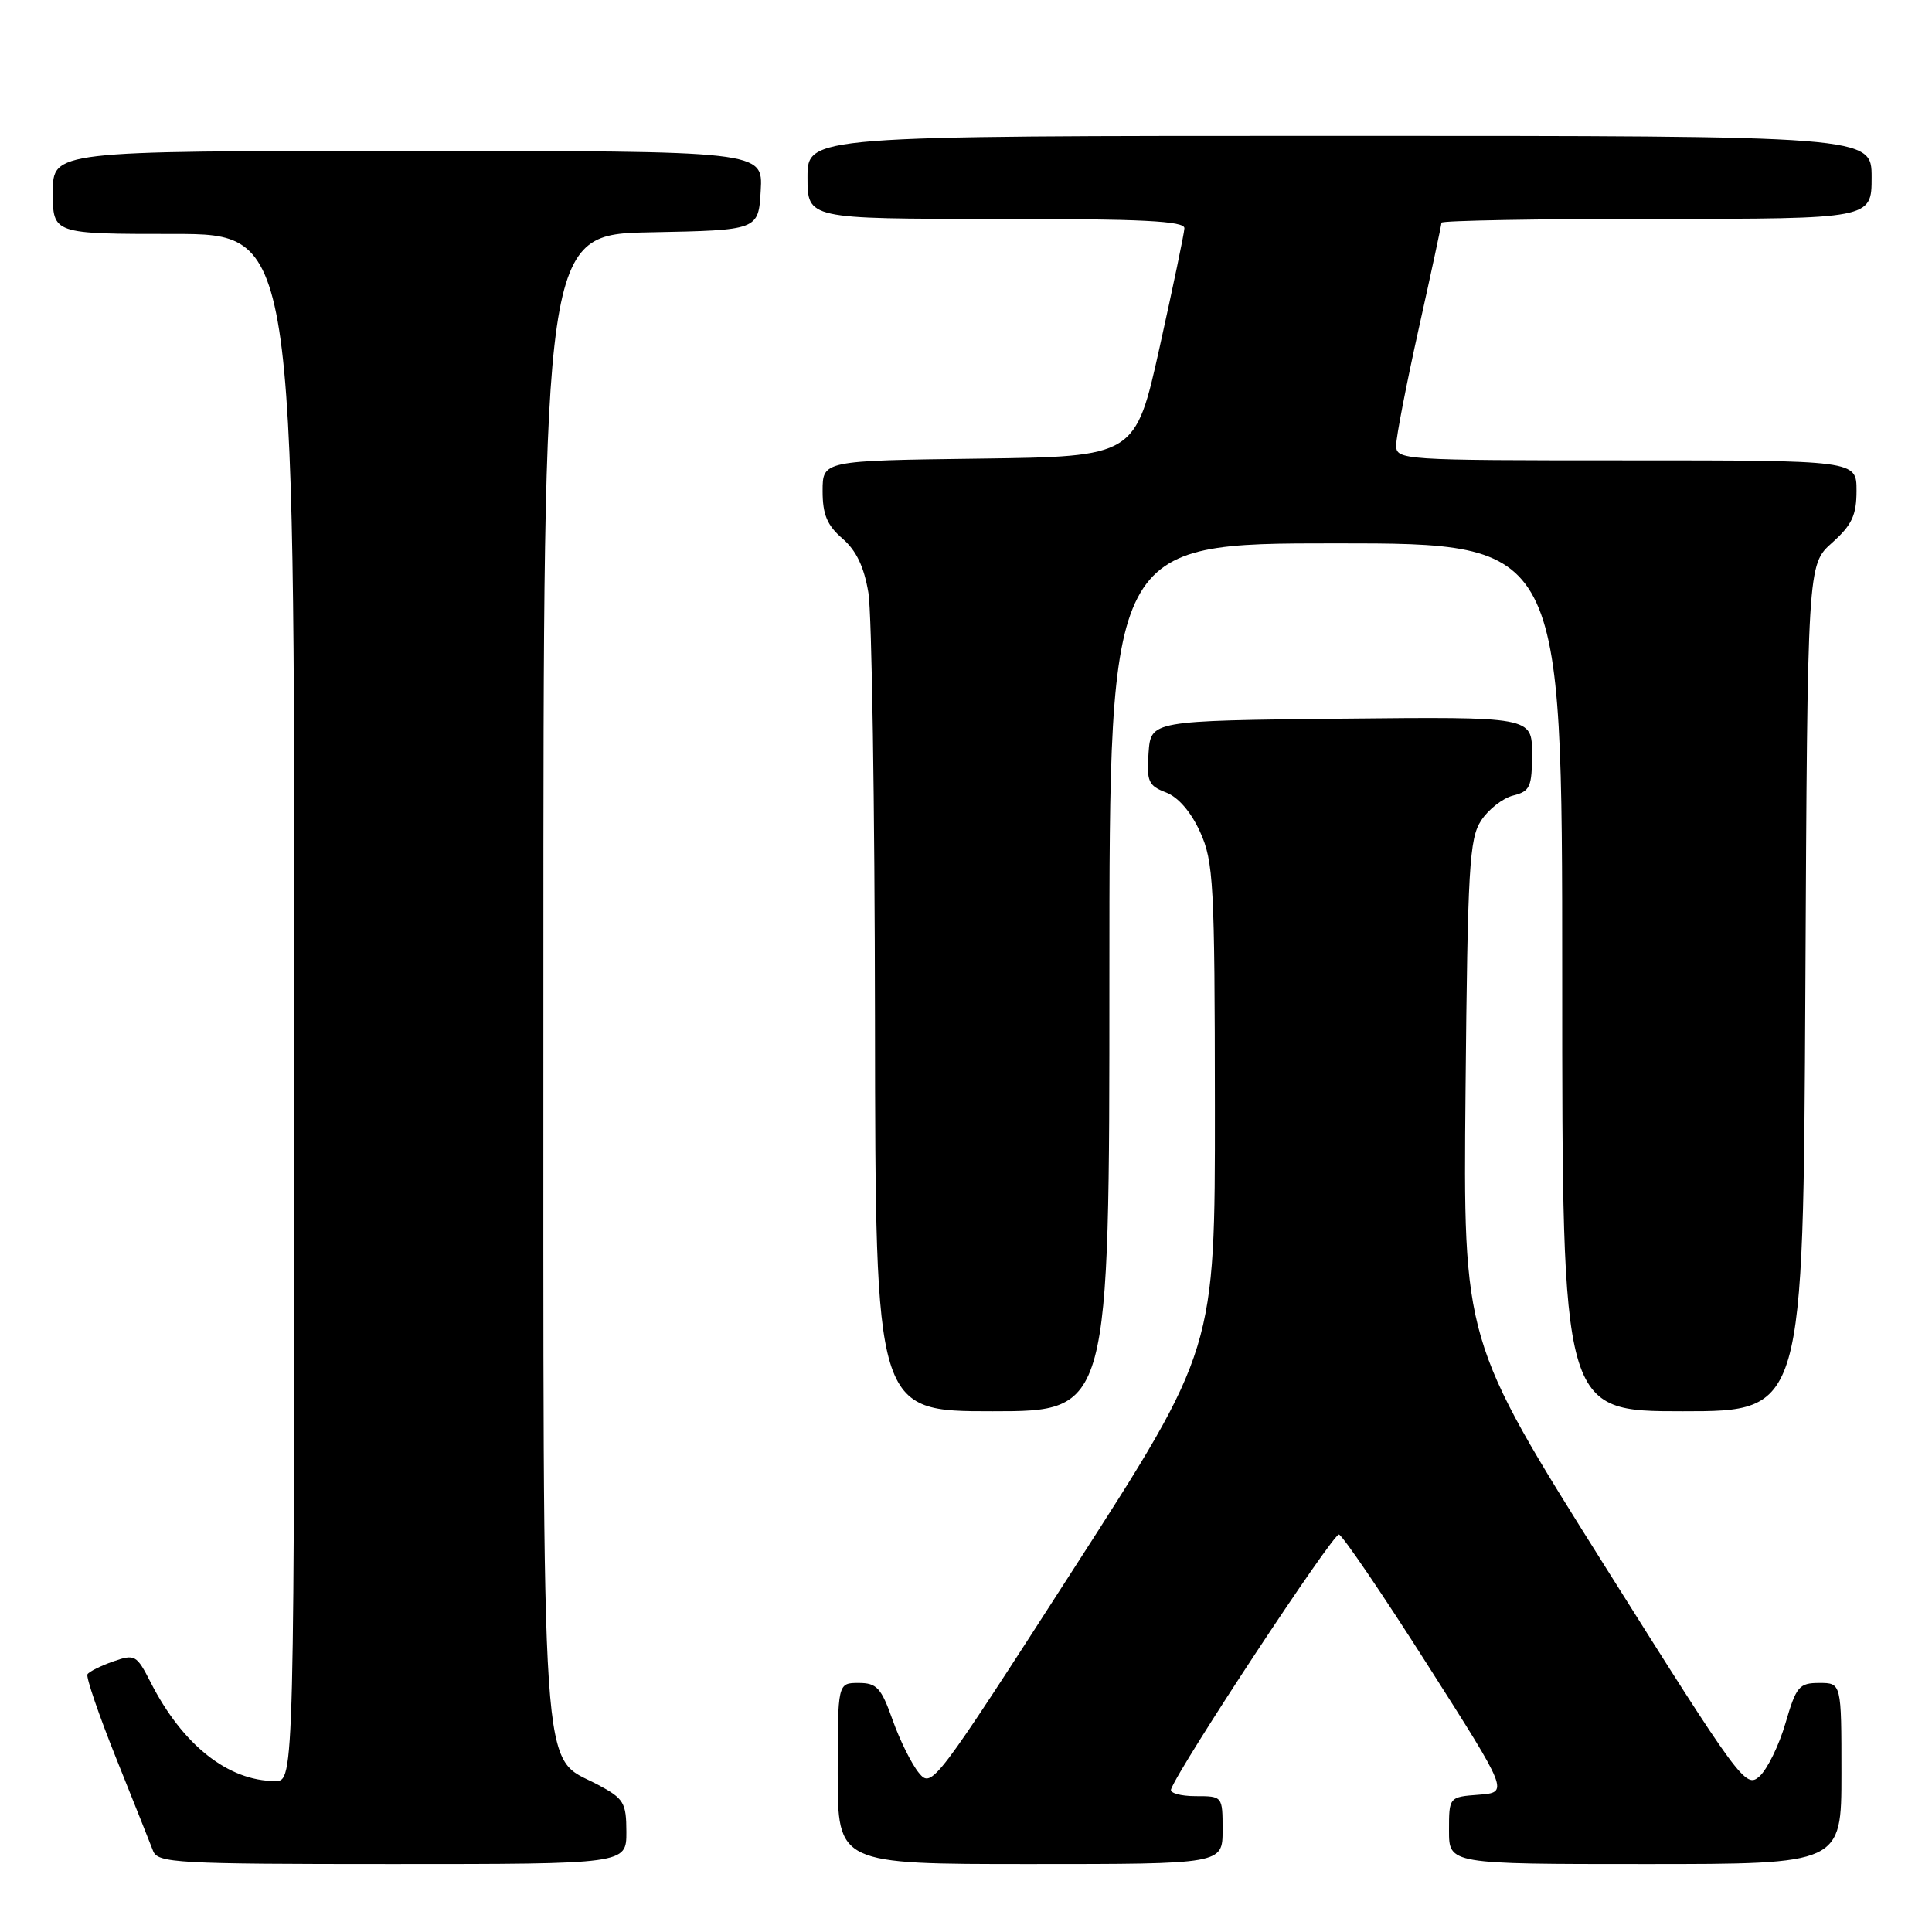 <?xml version="1.0" encoding="UTF-8" standalone="no"?>
<!DOCTYPE svg PUBLIC "-//W3C//DTD SVG 1.1//EN" "http://www.w3.org/Graphics/SVG/1.1/DTD/svg11.dtd" >
<svg xmlns="http://www.w3.org/2000/svg" xmlns:xlink="http://www.w3.org/1999/xlink" version="1.1" viewBox="0 0 256 256">
 <g >
 <path fill="currentColor"
d=" M 83.00 242.75 C 82.99 238.86 82.67 238.33 79.25 236.50 C 71.53 232.38 72.00 239.41 72.00 129.28 C 72.00 31.05 72.00 31.05 86.25 30.78 C 100.50 30.50 100.50 30.50 100.80 25.25 C 101.10 20.00 101.10 20.00 54.05 20.00 C 7.00 20.00 7.00 20.00 7.00 25.50 C 7.00 31.00 7.00 31.00 23.00 31.00 C 39.00 31.00 39.00 31.00 39.00 133.50 C 39.00 236.00 39.00 236.00 36.47 236.00 C 30.23 236.00 24.19 231.22 19.96 222.92 C 18.10 219.28 17.87 219.15 15.00 220.15 C 13.35 220.73 11.82 221.49 11.59 221.85 C 11.37 222.21 13.09 227.23 15.40 233.00 C 17.72 238.78 19.91 244.29 20.28 245.25 C 20.89 246.86 23.33 247.00 51.97 247.00 C 83.00 247.00 83.00 247.00 83.00 242.75 Z  M 162.00 242.50 C 162.00 238.00 162.00 238.00 158.42 238.00 C 156.45 238.00 154.98 237.59 155.17 237.09 C 156.30 234.01 176.67 203.11 177.42 203.33 C 177.93 203.49 183.20 211.24 189.13 220.56 C 199.92 237.50 199.92 237.50 195.96 237.81 C 192.00 238.11 192.00 238.11 192.00 242.56 C 192.00 247.00 192.00 247.00 218.00 247.00 C 244.00 247.00 244.00 247.00 244.00 235.00 C 244.00 223.00 244.00 223.00 241.07 223.00 C 238.39 223.00 238.01 223.46 236.59 228.32 C 235.74 231.25 234.19 234.42 233.15 235.37 C 231.31 237.03 230.65 236.14 212.56 207.37 C 193.88 177.65 193.88 177.65 194.19 144.53 C 194.47 114.90 194.69 111.12 196.26 108.72 C 197.23 107.24 199.14 105.75 200.51 105.41 C 202.74 104.85 203.00 104.27 203.00 99.87 C 203.00 94.97 203.00 94.97 177.75 95.23 C 152.50 95.50 152.50 95.50 152.19 99.75 C 151.92 103.54 152.17 104.11 154.49 105.00 C 156.11 105.61 157.82 107.59 159.02 110.24 C 160.80 114.16 160.96 117.04 160.98 146.64 C 161.00 178.78 161.00 178.78 142.25 207.90 C 123.80 236.57 123.47 237.00 121.75 234.91 C 120.79 233.74 119.22 230.58 118.27 227.89 C 116.76 223.63 116.17 223.00 113.77 223.00 C 111.00 223.00 111.00 223.00 111.00 235.00 C 111.00 247.00 111.00 247.00 136.50 247.00 C 162.00 247.00 162.00 247.00 162.00 242.50 Z  M 147.00 129.50 C 147.00 72.00 147.00 72.00 177.00 72.00 C 207.00 72.00 207.00 72.00 207.00 129.50 C 207.00 187.00 207.00 187.00 222.97 187.00 C 238.94 187.00 238.94 187.00 239.22 130.92 C 239.50 74.83 239.50 74.83 242.75 71.93 C 245.39 69.57 246.00 68.28 246.00 65.01 C 246.00 61.00 246.00 61.00 215.50 61.00 C 185.63 61.00 185.00 60.96 185.00 58.99 C 185.00 57.89 186.35 50.92 188.00 43.50 C 189.65 36.08 191.00 29.79 191.00 29.51 C 191.00 29.23 203.82 29.00 219.50 29.00 C 248.00 29.00 248.00 29.00 248.00 23.50 C 248.00 18.00 248.00 18.00 177.50 18.00 C 107.00 18.00 107.00 18.00 107.00 23.50 C 107.00 29.00 107.00 29.00 132.00 29.00 C 151.36 29.00 156.99 29.28 156.94 30.25 C 156.91 30.94 155.43 38.02 153.66 46.00 C 150.44 60.50 150.44 60.50 129.72 60.77 C 109.00 61.04 109.00 61.04 109.00 65.07 C 109.00 68.18 109.60 69.61 111.63 71.36 C 113.46 72.94 114.50 75.11 115.07 78.56 C 115.52 81.28 115.91 106.79 115.94 135.25 C 116.00 187.00 116.00 187.00 131.50 187.00 C 147.00 187.00 147.00 187.00 147.00 129.50 Z "/>
</g>
</svg>